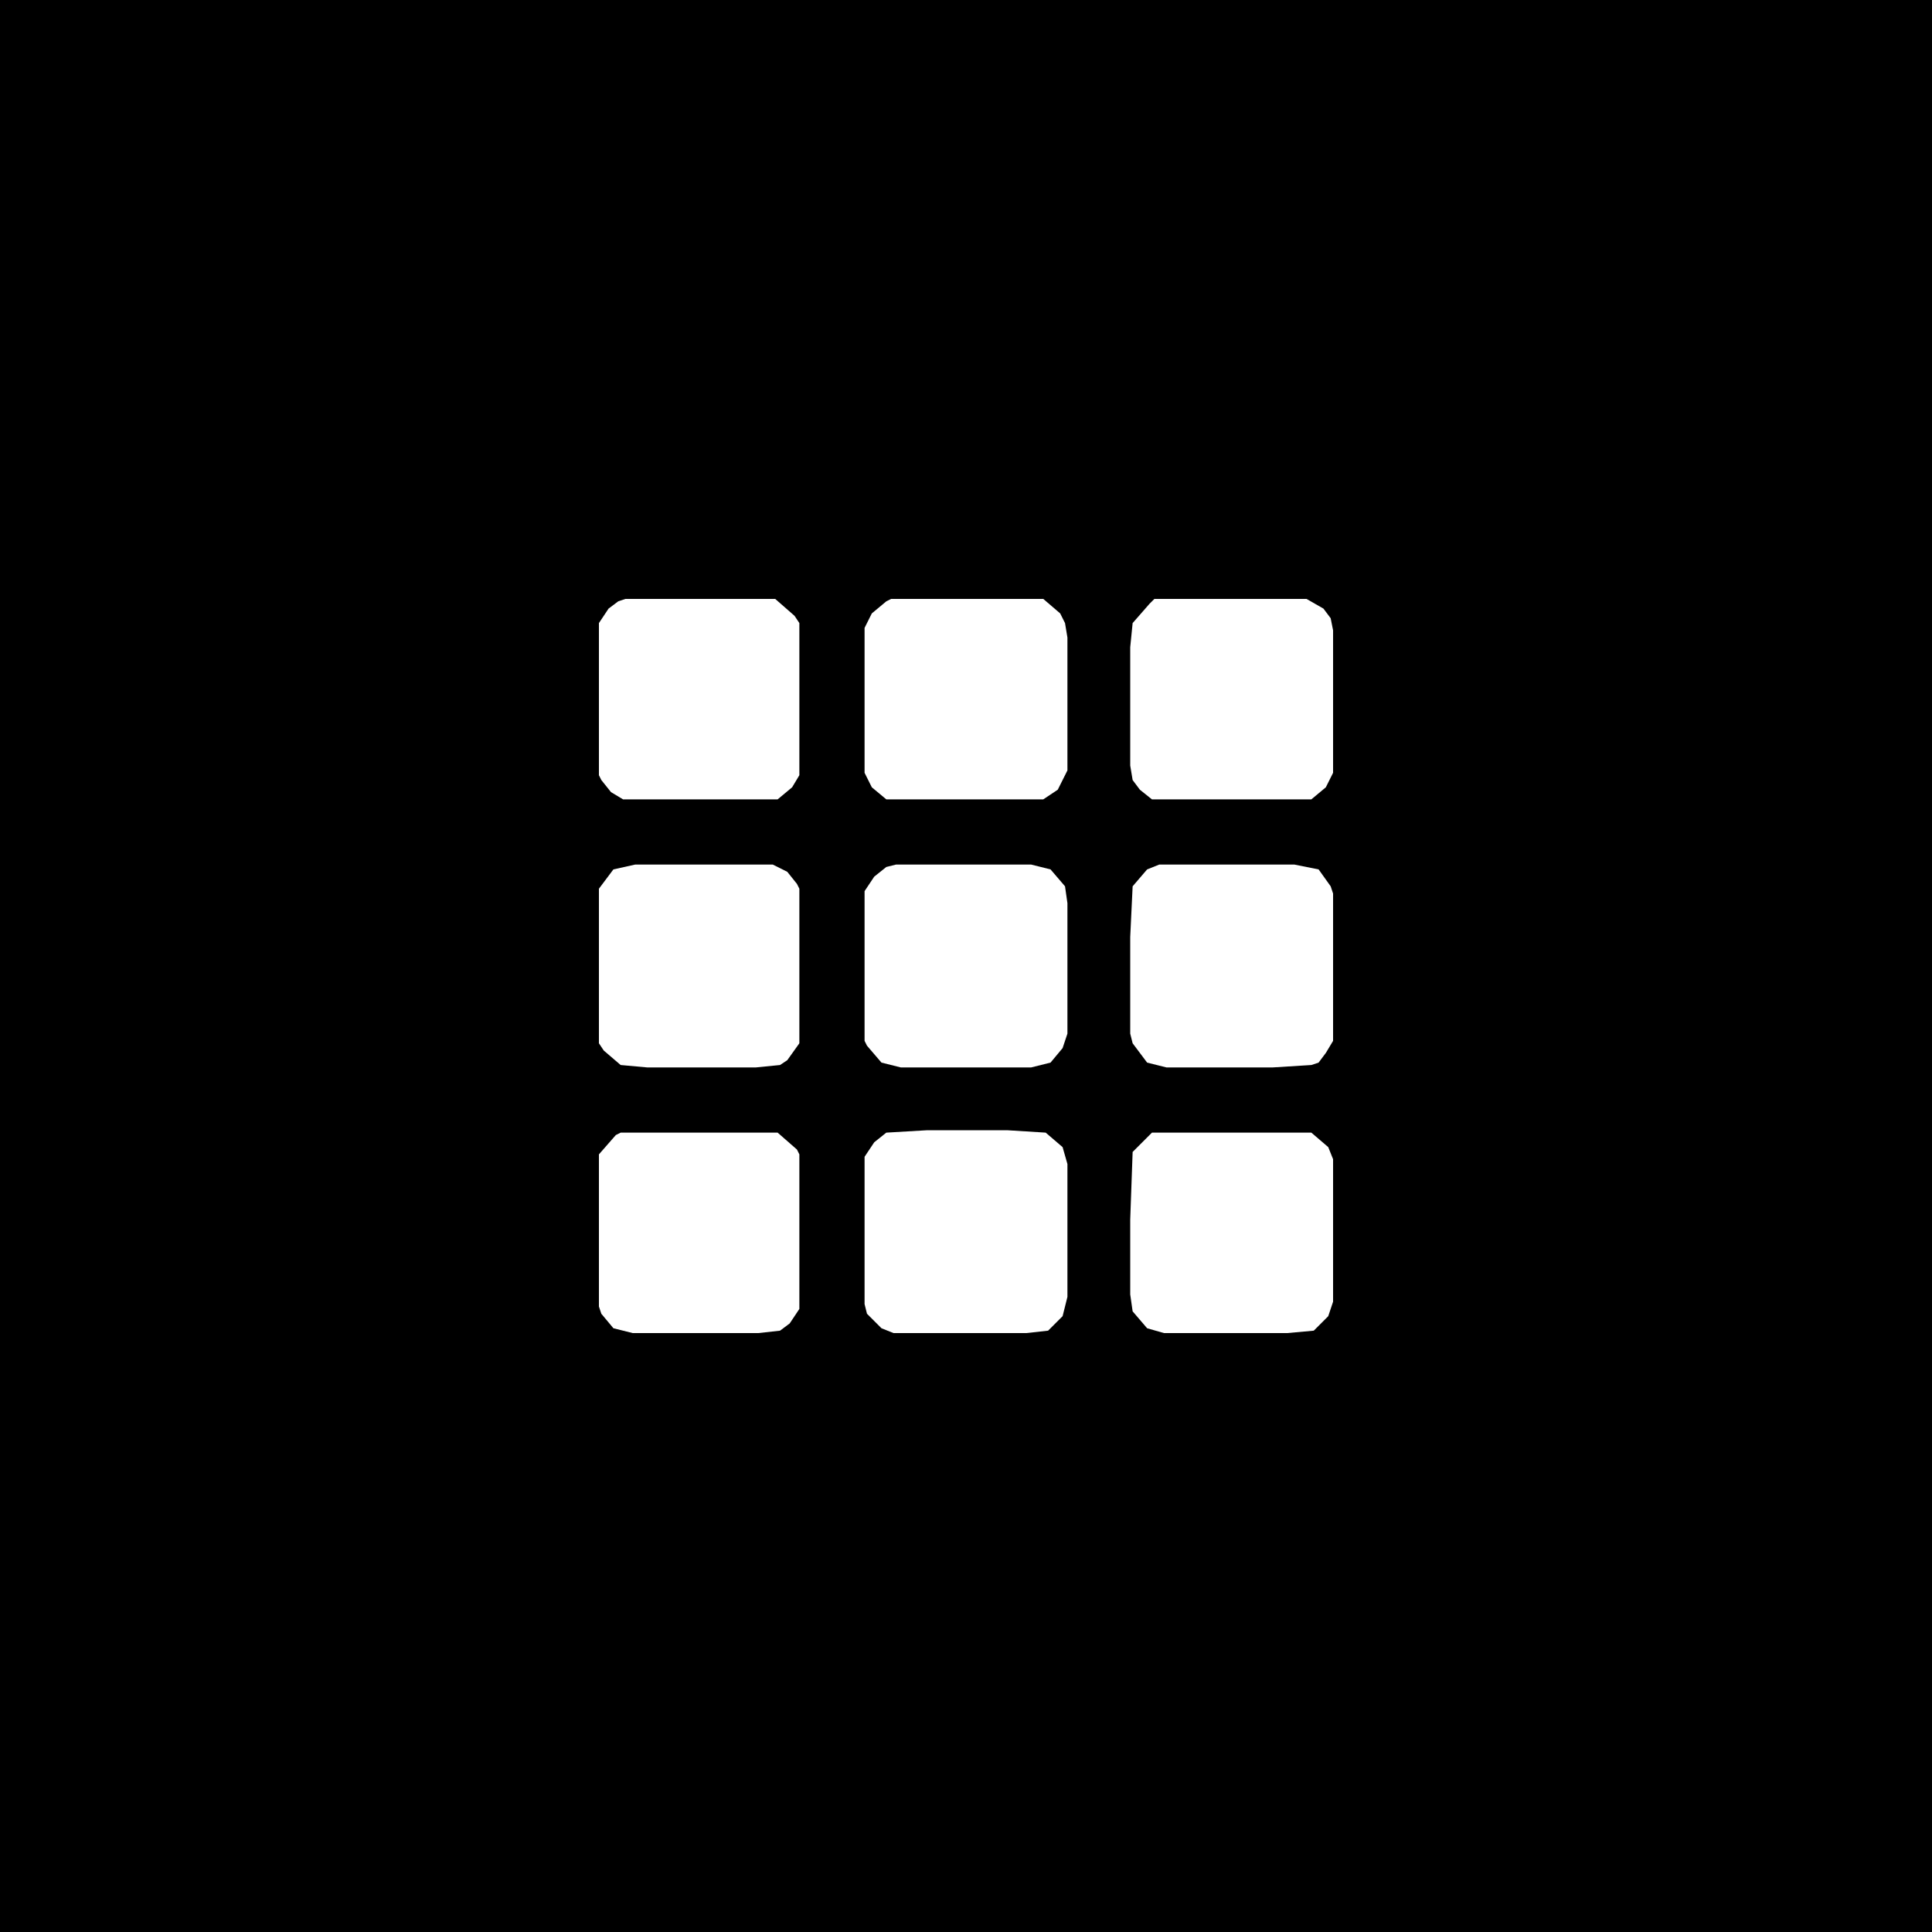 <?xml version="1.0" encoding="UTF-8"?>
<svg version="1.1" viewBox="0 0 800 800" width="200" height="200" xmlns="http://www.w3.org/2000/svg">
<path transform="translate(0)" d="m0 0h800v800h-800z"/>
<path transform="translate(371,358)" d="m0 0h56l8 2 6 7 1 7v54l-2 6-5 6-8 2h-54l-8-2-6-7-1-2v-62l4-6 5-4z" fill="#fff"/>
<path transform="translate(480,358)" d="m0 0h56l10 2 5 7 1 3v61l-3 5-3 4-3 1-16 1h-44l-8-2-6-8-1-4v-40l1-21 6-7z" fill="#fff"/>
<path transform="translate(384,468)" d="m0 0h33l16 1 7 6 2 7v55l-2 8-6 6-9 1h-55l-5-2-6-6-1-4v-61l4-6 5-4z" fill="#fff"/>
<path transform="translate(369,248)" d="m0 0h63l7 6 2 4 1 6v55l-4 8-6 4h-65l-6-5-3-6v-60l3-6 6-5z" fill="#fff"/>
<path transform="translate(263,358)" d="m0 0h57l6 3 4 5 1 2v64l-5 7-3 2-10 1h-45l-11-1-7-6-2-3v-64l6-8z" fill="#fff"/>
<path transform="translate(478,248)" d="m0 0h63l7 4 3 4 1 5v59l-3 6-6 5h-66l-5-4-3-4-1-6v-49l1-10 7-8z" fill="#fff"/>
<path transform="translate(477,469)" d="m0 0h66l7 6 2 5v59l-2 6-6 6-11 1h-51l-7-2-6-7-1-7v-31l1-28z" fill="#fff"/>
<path transform="translate(259,248)" d="m0 0h62l8 7 2 3v63l-3 5-6 5h-64l-5-3-4-5-1-2v-63l4-6 4-3z" fill="#fff"/>
<path transform="translate(257,469)" d="m0 0h65l8 7 1 2v64l-4 6-4 3-9 1h-52l-8-2-5-6-1-3v-63l7-8z" fill="#fff"/>
</svg>
